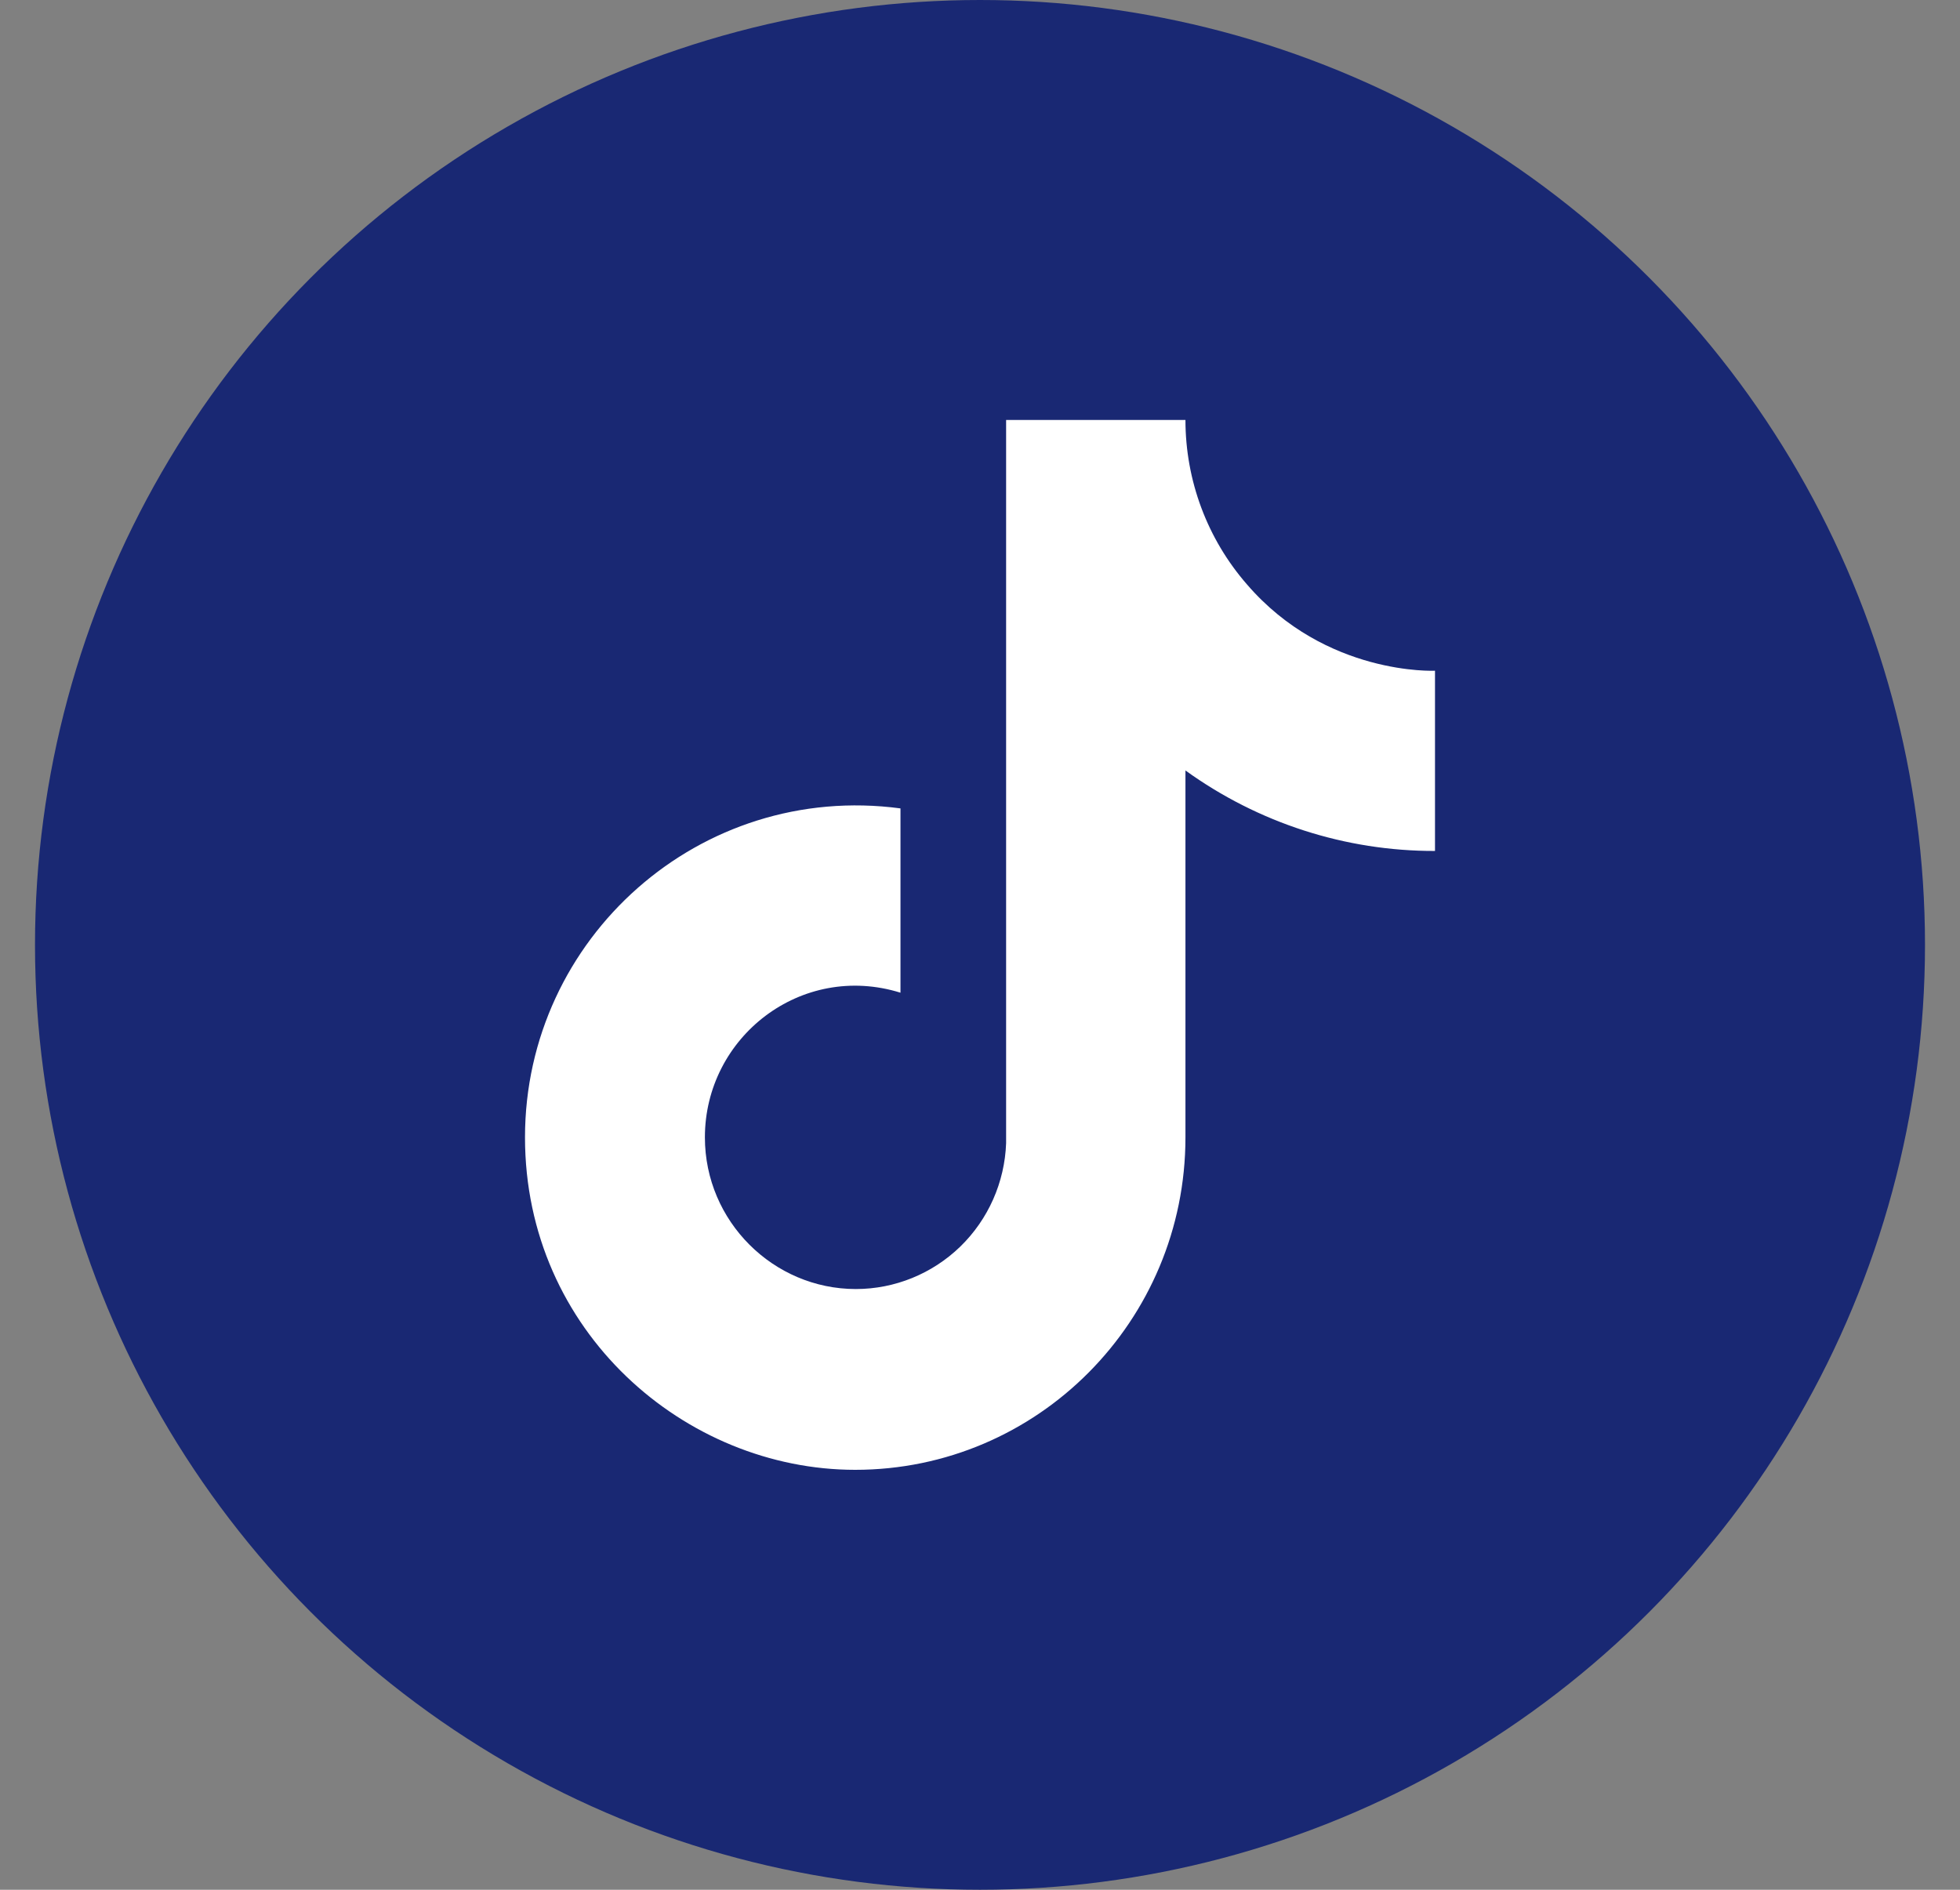 <svg width="28" height="27" viewBox="0 0 28 27" fill="none" xmlns="http://www.w3.org/2000/svg">
<rect x="0" y="0" width="28" height="27" fill="#808080" stroke="none"/>
<circle cx="14" cy="13.5" r="13.5" fill="#192873"/>
<path d="M17.814 8.35C17.814 8.35 18.237 8.767 17.814 8.35C17.247 7.7 16.935 6.865 16.935 6H14.373V16.333C14.353 16.892 14.118 17.422 13.718 17.811C13.317 18.199 12.783 18.417 12.226 18.417C11.049 18.417 10.07 17.45 10.07 16.25C10.07 14.817 11.446 13.742 12.864 14.183V11.55C10.004 11.167 7.5 13.4 7.5 16.25C7.5 19.025 9.788 21 12.217 21C14.821 21 16.935 18.875 16.935 16.25V11.008C17.974 11.758 19.221 12.161 20.5 12.158V9.583C20.5 9.583 18.941 9.658 17.814 8.35Z" fill="white"/>
</svg>
